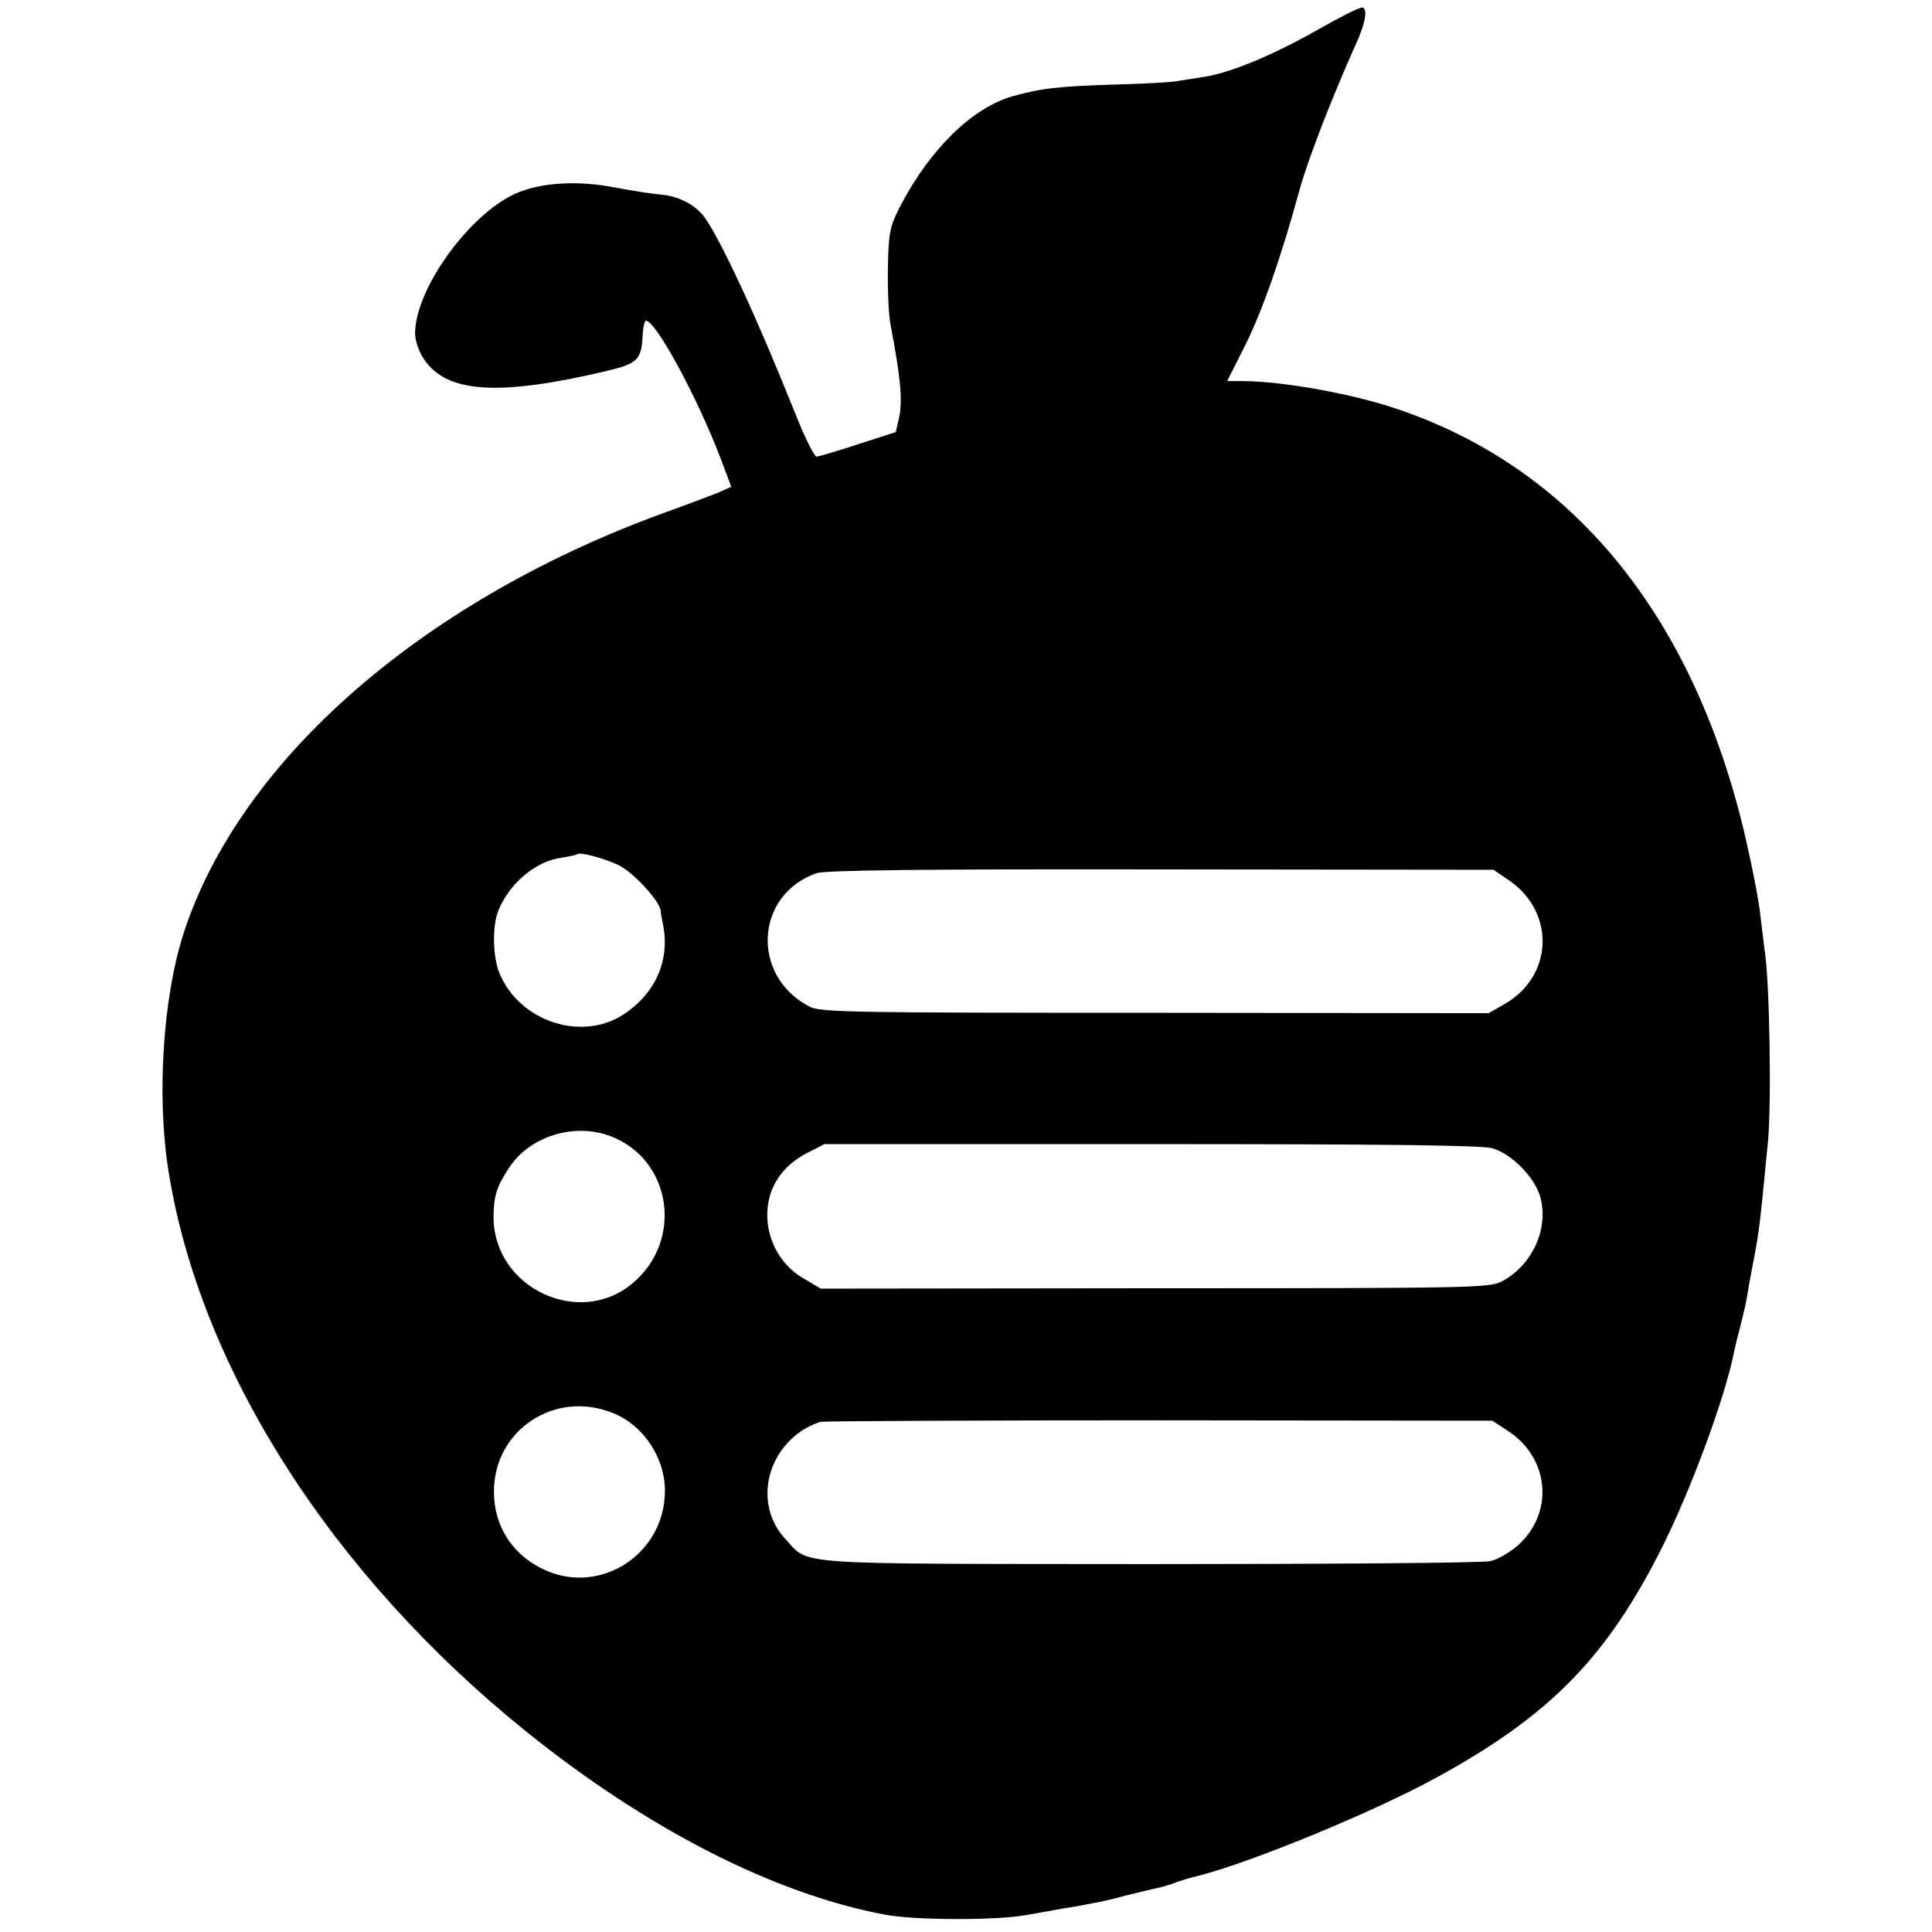 <?xml version="1.0" standalone="no"?>
<!DOCTYPE svg PUBLIC "-//W3C//DTD SVG 20010904//EN"
 "http://www.w3.org/TR/2001/REC-SVG-20010904/DTD/svg10.dtd">
<svg version="1.0" xmlns="http://www.w3.org/2000/svg"
 width="512pt" height="512pt" viewBox="0 0 512 512"
 preserveAspectRatio="xMidYMid meet">
<g transform="translate(0,512) scale(0.1,-0.1)"
fill="#000000" stroke="none">
<path d="M3490 5040 c-118 -67 -232 -114 -301 -124 -25 -4 -57 -9 -70 -11 -14
-3 -87 -7 -164 -9 -154 -5 -196 -10 -271 -31 -107 -30 -219 -140 -297 -289
-29 -56 -32 -70 -34 -166 -1 -58 2 -125 7 -150 27 -142 32 -201 23 -245 l-9
-40 -99 -32 c-55 -18 -105 -33 -111 -33 -6 0 -30 48 -54 108 -100 251 -197
461 -242 525 -25 35 -72 59 -123 62 -22 2 -71 10 -110 17 -102 21 -203 15
-271 -16 -123 -57 -264 -253 -264 -370 0 -18 10 -48 23 -67 60 -91 198 -100
485 -32 81 19 92 30 95 93 1 22 5 40 9 40 26 0 136 -203 197 -363 l29 -77 -36
-16 c-20 -8 -73 -28 -117 -44 -655 -232 -1149 -660 -1299 -1125 -54 -169 -71
-427 -40 -625 82 -524 433 -1074 950 -1490 321 -258 656 -429 949 -484 79 -15
294 -16 375 -1 19 3 62 11 95 17 33 5 71 12 85 15 14 2 52 11 85 20 33 8 69
17 80 19 11 2 31 8 45 13 14 6 45 15 70 21 142 37 465 170 630 261 299 164
449 318 595 609 79 158 169 404 191 520 3 14 10 43 16 65 11 44 16 64 23 110
3 17 10 53 15 80 10 51 16 99 25 195 3 30 7 75 10 100 10 103 5 433 -9 515 -2
17 -7 57 -11 90 -3 33 -20 121 -37 195 -135 595 -460 994 -937 1150 -116 38
-291 69 -393 70 l-46 0 47 93 c45 90 95 231 145 414 22 80 86 245 147 381 28
60 35 102 18 102 -8 0 -61 -27 -119 -60z m-1852 -2212 c40 -19 111 -96 113
-122 0 -6 3 -20 5 -31 21 -95 -16 -184 -100 -241 -111 -76 -278 -23 -332 106
-18 42 -20 123 -4 165 28 72 99 133 168 142 20 3 39 7 41 9 7 7 67 -9 109 -28z
m2364 -43 c121 -86 113 -253 -15 -326 l-42 -24 -885 1 c-807 0 -888 1 -916 17
-155 82 -143 296 20 353 22 8 292 11 913 10 l881 -1 44 -30z m-2384 -676 c163
-62 194 -278 57 -391 -141 -117 -365 -11 -367 174 0 56 7 81 39 130 54 86 173
124 271 87z m2337 -32 c51 -15 110 -75 126 -126 25 -85 -19 -183 -101 -227
-33 -17 -81 -18 -920 -18 l-885 -1 -47 28 c-79 46 -115 147 -83 232 17 43 49
76 93 99 l47 24 865 0 c624 0 876 -3 905 -11z m-2330 -702 c82 -33 140 -122
137 -212 -4 -162 -169 -269 -315 -205 -87 38 -138 116 -138 208 -1 164 162
272 316 209z m2371 -47 c111 -72 123 -218 26 -304 -21 -18 -53 -37 -72 -41
-19 -5 -426 -8 -905 -8 -965 1 -898 -4 -964 67 -79 85 -56 223 49 290 14 8 35
18 45 20 11 2 416 4 900 4 l880 -1 41 -27z"/>
</g>
</svg>
